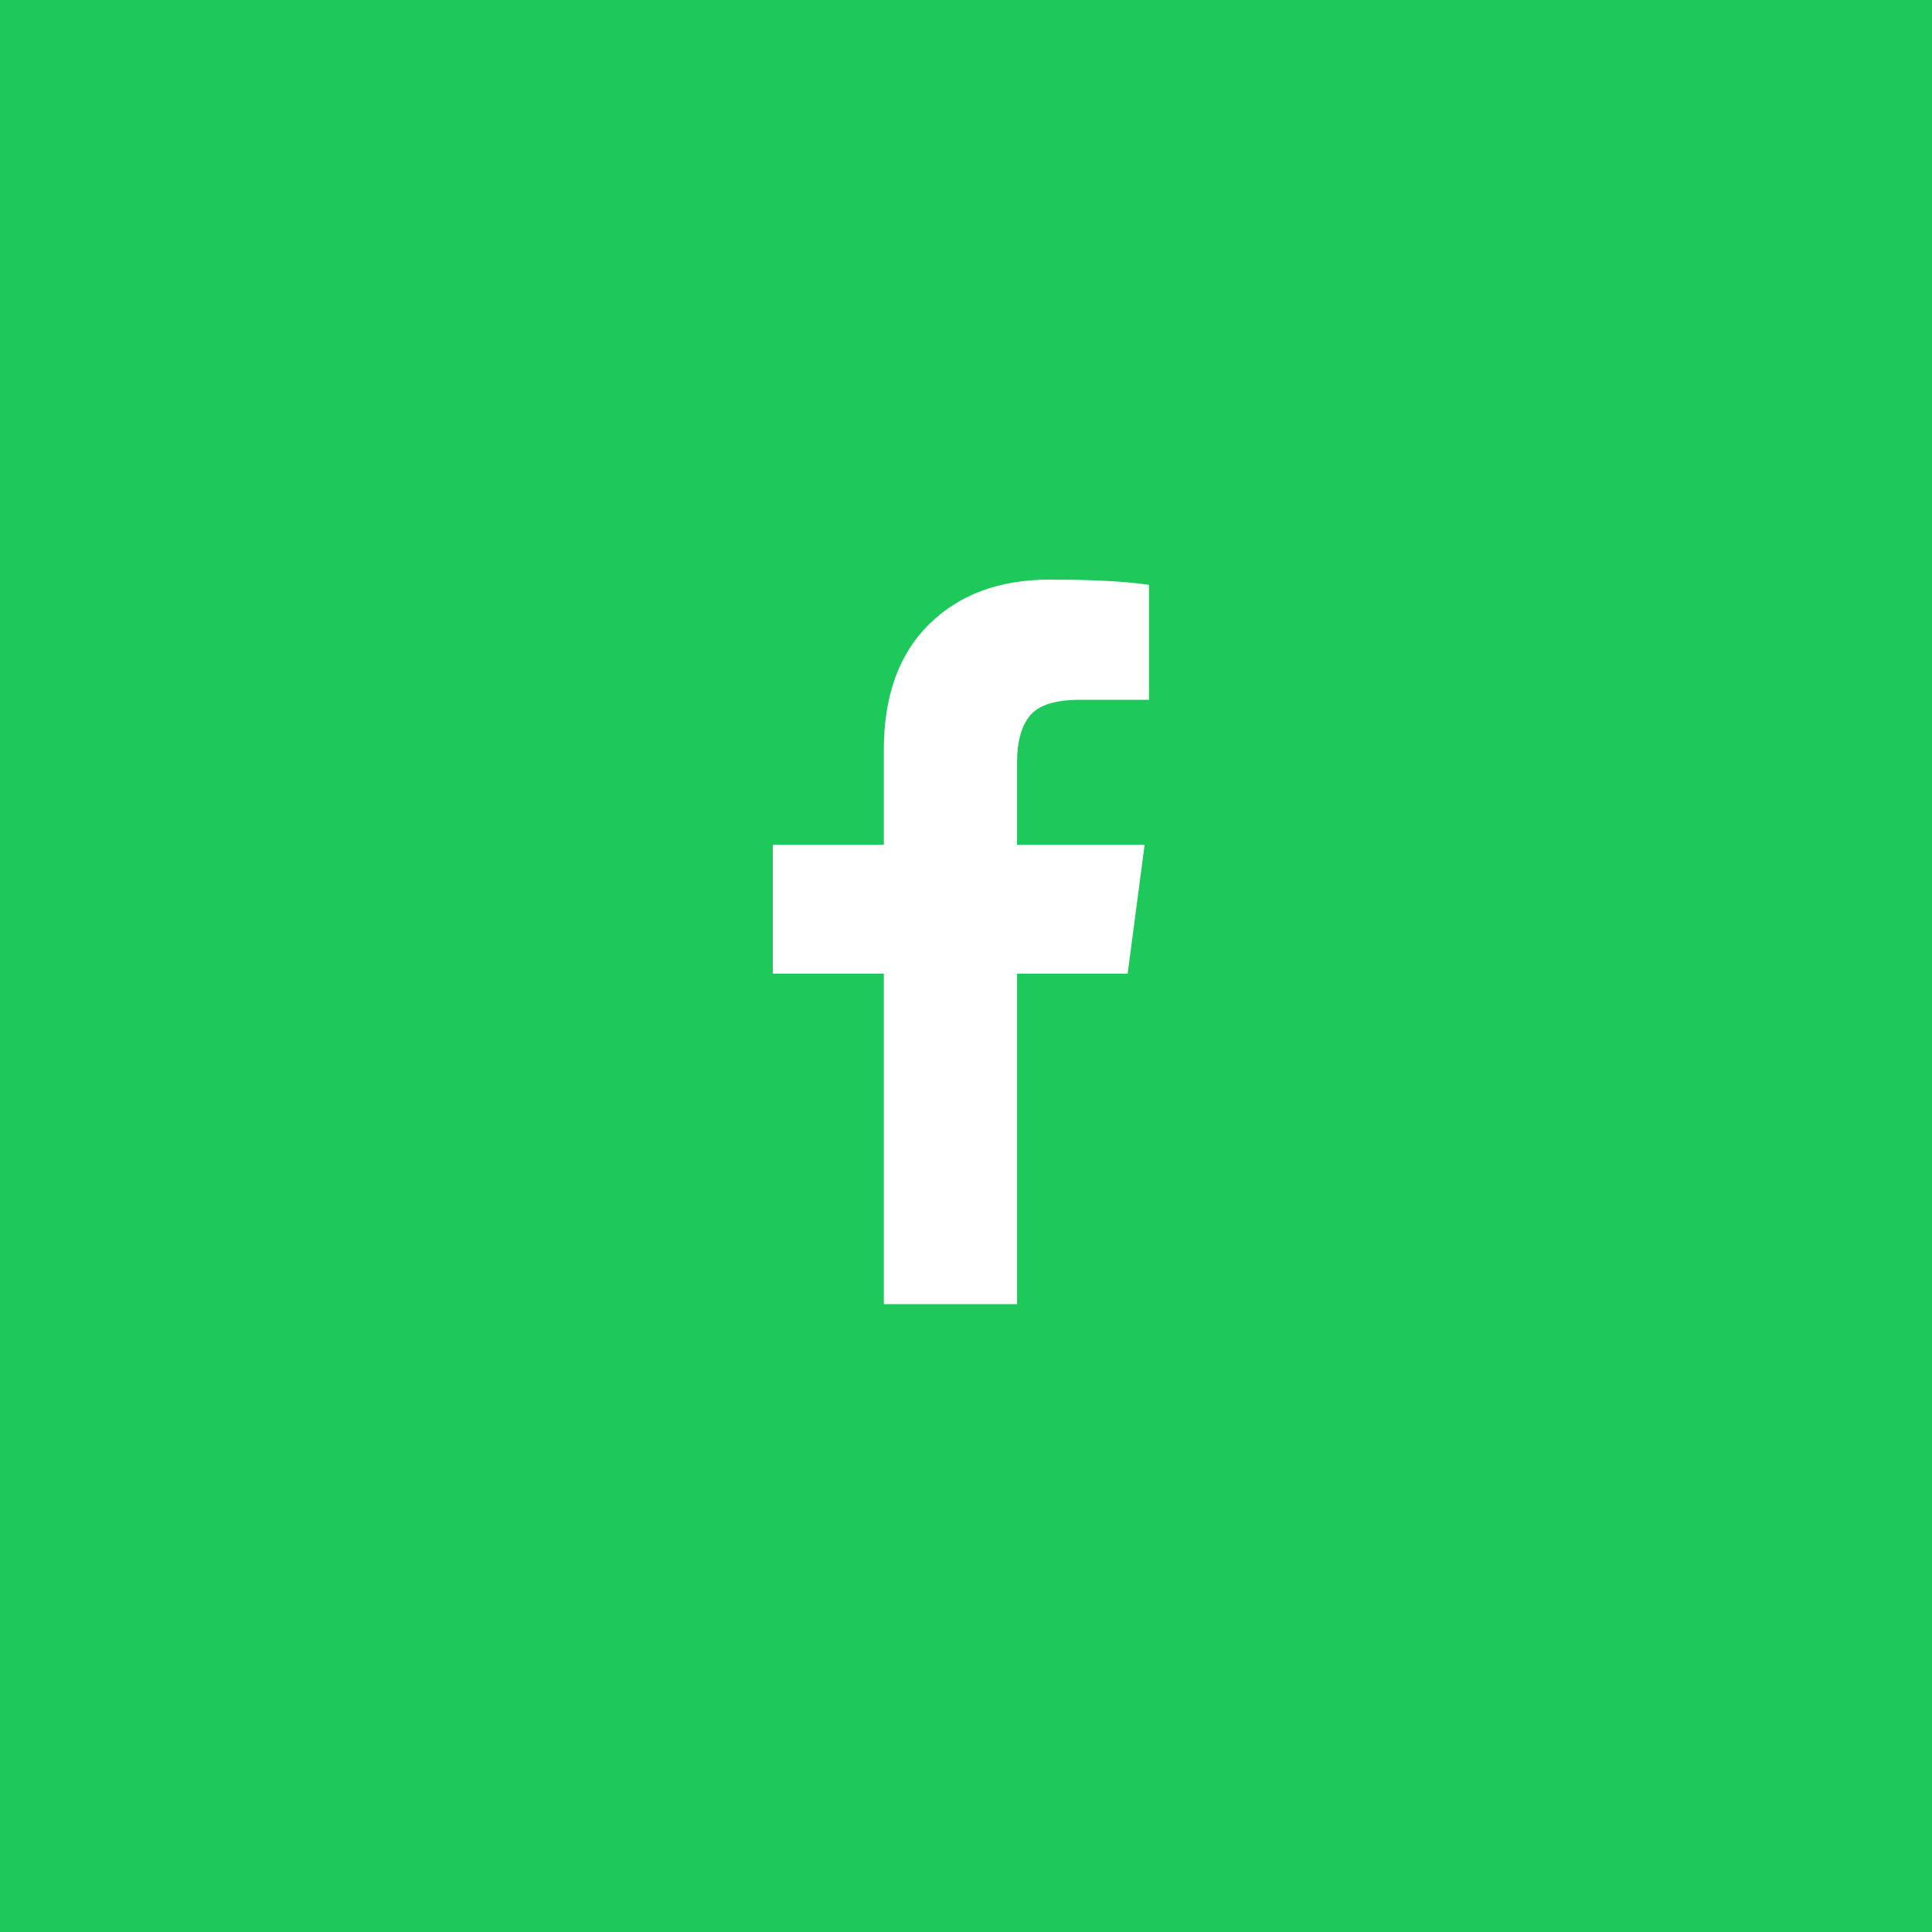 <?xml version="1.0" encoding="UTF-8" standalone="no"?>
<svg width="40px" height="40px" viewBox="0 0 40 40" version="1.1" xmlns="http://www.w3.org/2000/svg" xmlns:xlink="http://www.w3.org/1999/xlink">
    <!-- Generator: Sketch 3.6.1 (26313) - http://www.bohemiancoding.com/sketch -->
    <title>facebook-hover</title>
    <desc>Created with Sketch.</desc>
    <defs></defs>
    <g id="Page-1" stroke="none" stroke-width="1" fill="none" fill-rule="evenodd">
        <g id="facebook-hover">
            <g>
                <rect id="Rectangle-path" fill="#1EC95B" x="0" y="0" width="40" height="40"></rect>
                <path d="M23.788,12.108 L23.788,14.488 L22.373,14.488 C21.856,14.488 21.508,14.596 21.328,14.812 C21.147,15.029 21.057,15.353 21.057,15.786 L21.057,17.49 L23.698,17.49 L23.347,20.158 L21.057,20.158 L21.057,27 L18.299,27 L18.299,20.158 L16,20.158 L16,17.49 L18.299,17.49 L18.299,15.525 C18.299,14.407 18.611,13.54 19.236,12.924 C19.861,12.308 20.694,12 21.733,12 C22.617,12 23.302,12.036 23.788,12.108 L23.788,12.108 Z" id="Facebook" fill="#FFFFFF"></path>
            </g>
        </g>
    </g>
</svg>